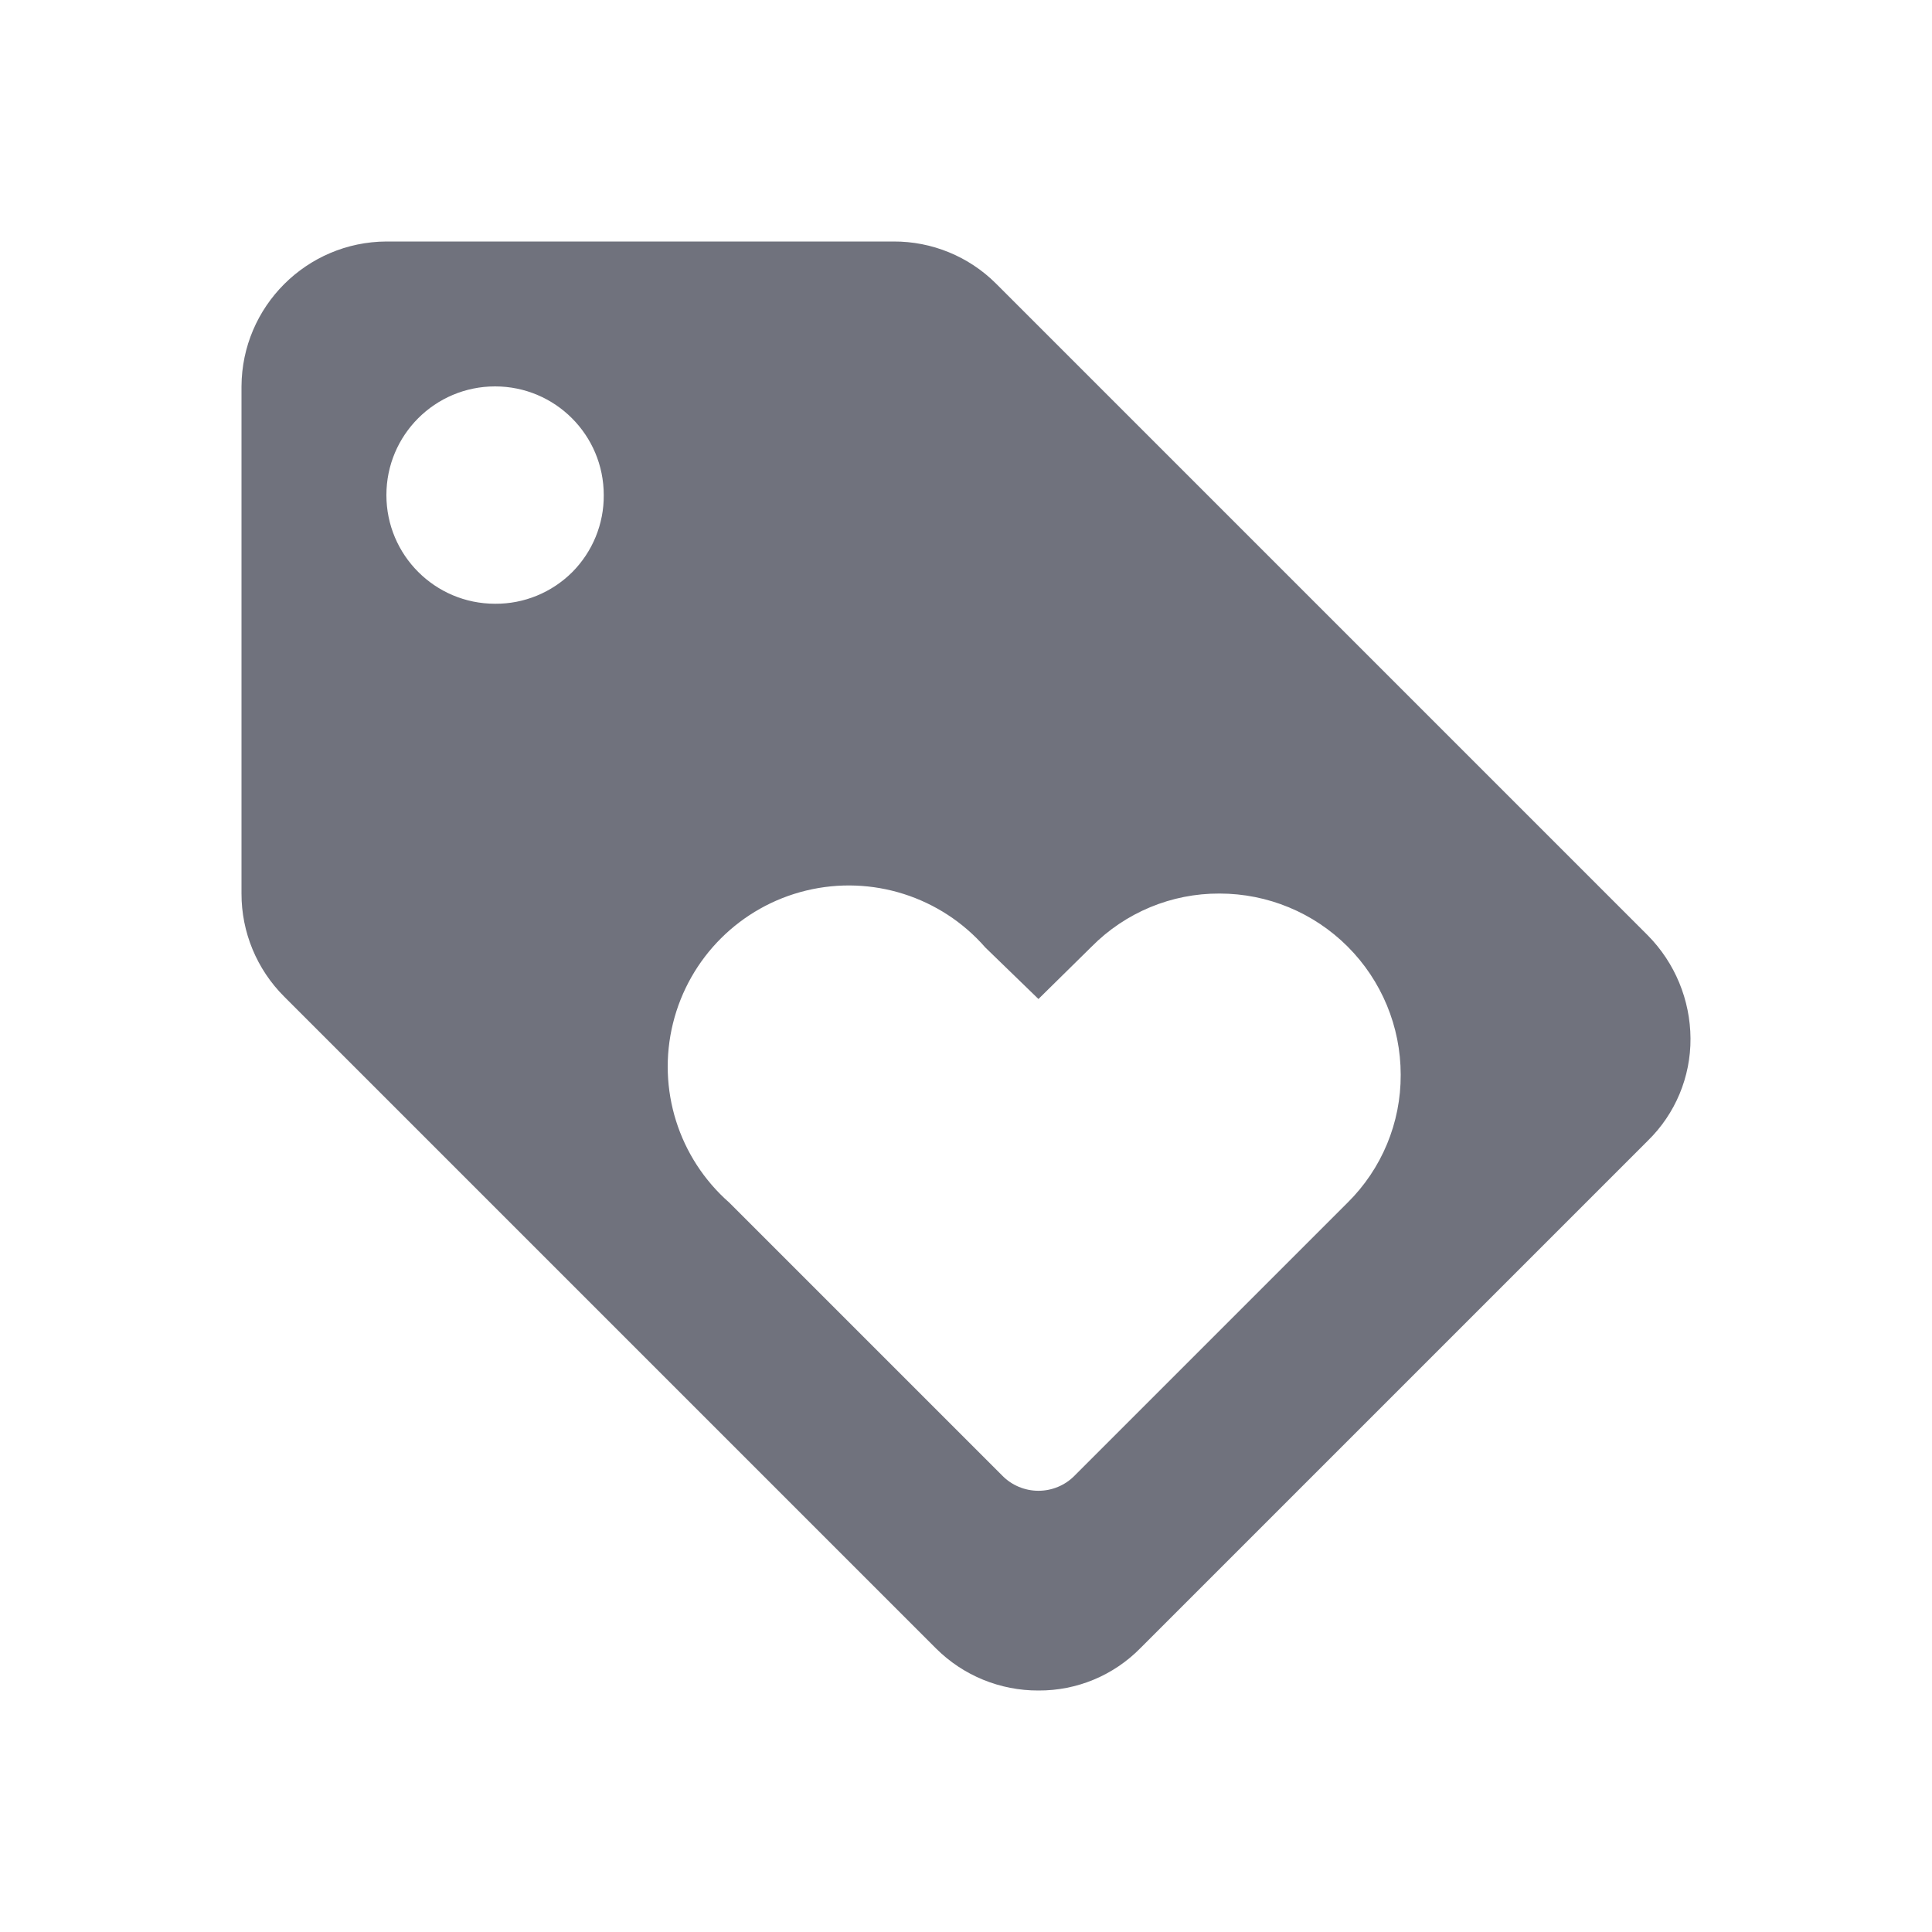 <?xml version="1.0" encoding="UTF-8"?>
<svg width="24px" height="24px" viewBox="0 0 24 24" version="1.1" xmlns="http://www.w3.org/2000/svg" xmlns:xlink="http://www.w3.org/1999/xlink">
    <!-- Generator: Sketch 53.2 (72643) - https://sketchapp.com -->
    <title>Icon/Glyph/24px/ic_fav-product</title>
    <desc>Created with Sketch.</desc>
    <g id="Icon/Glyph/24px/ic_fav-product" stroke="none" stroke-width="1" fill="none" fill-rule="evenodd">
        <g>
            <rect id="Bound" x="0" y="0" width="24" height="24"></rect>
            <path d="M20.47,11.62 L12.37,3.52 C12.033,3.185 11.576,2.998 11.1,3 L4.8,3 C3.808,3.005 3.005,3.808 3,4.8 L3,11.1 C2.999,11.58 3.19,12.041 3.53,12.38 L11.63,20.48 C11.967,20.815 12.424,21.002 12.9,21 C13.378,21.003 13.836,20.812 14.17,20.47 L20.47,14.17 C20.812,13.836 21.003,13.378 21,12.9 C20.997,12.421 20.807,11.961 20.47,11.62 L20.47,11.62 Z M6.15,7.5 C5.404,7.5 4.8,6.896 4.8,6.15 C4.8,5.404 5.404,4.8 6.15,4.8 C6.896,4.8 7.5,5.404 7.5,6.15 C7.503,6.509 7.361,6.854 7.108,7.108 C6.854,7.361 6.509,7.503 6.15,7.5 Z M16.74,14.94 L13.35,18.33 C13.232,18.451 13.069,18.519 12.9,18.519 C12.731,18.519 12.568,18.451 12.45,18.33 L9.06,14.94 C8.429,14.386 8.159,13.527 8.36,12.712 C8.561,11.897 9.198,11.261 10.014,11.063 C10.83,10.865 11.688,11.138 12.24,11.77 L12.9,12.41 L13.56,11.76 C13.98,11.335 14.553,11.097 15.15,11.1 C15.747,11.1 16.319,11.337 16.741,11.759 C17.163,12.181 17.4,12.753 17.4,13.35 C17.403,13.947 17.165,14.52 16.74,14.94 L16.74,14.94 Z" id="Icon" fill="#70727D" fill-rule="nonzero"></path>
        </g>
    </g>
</svg>